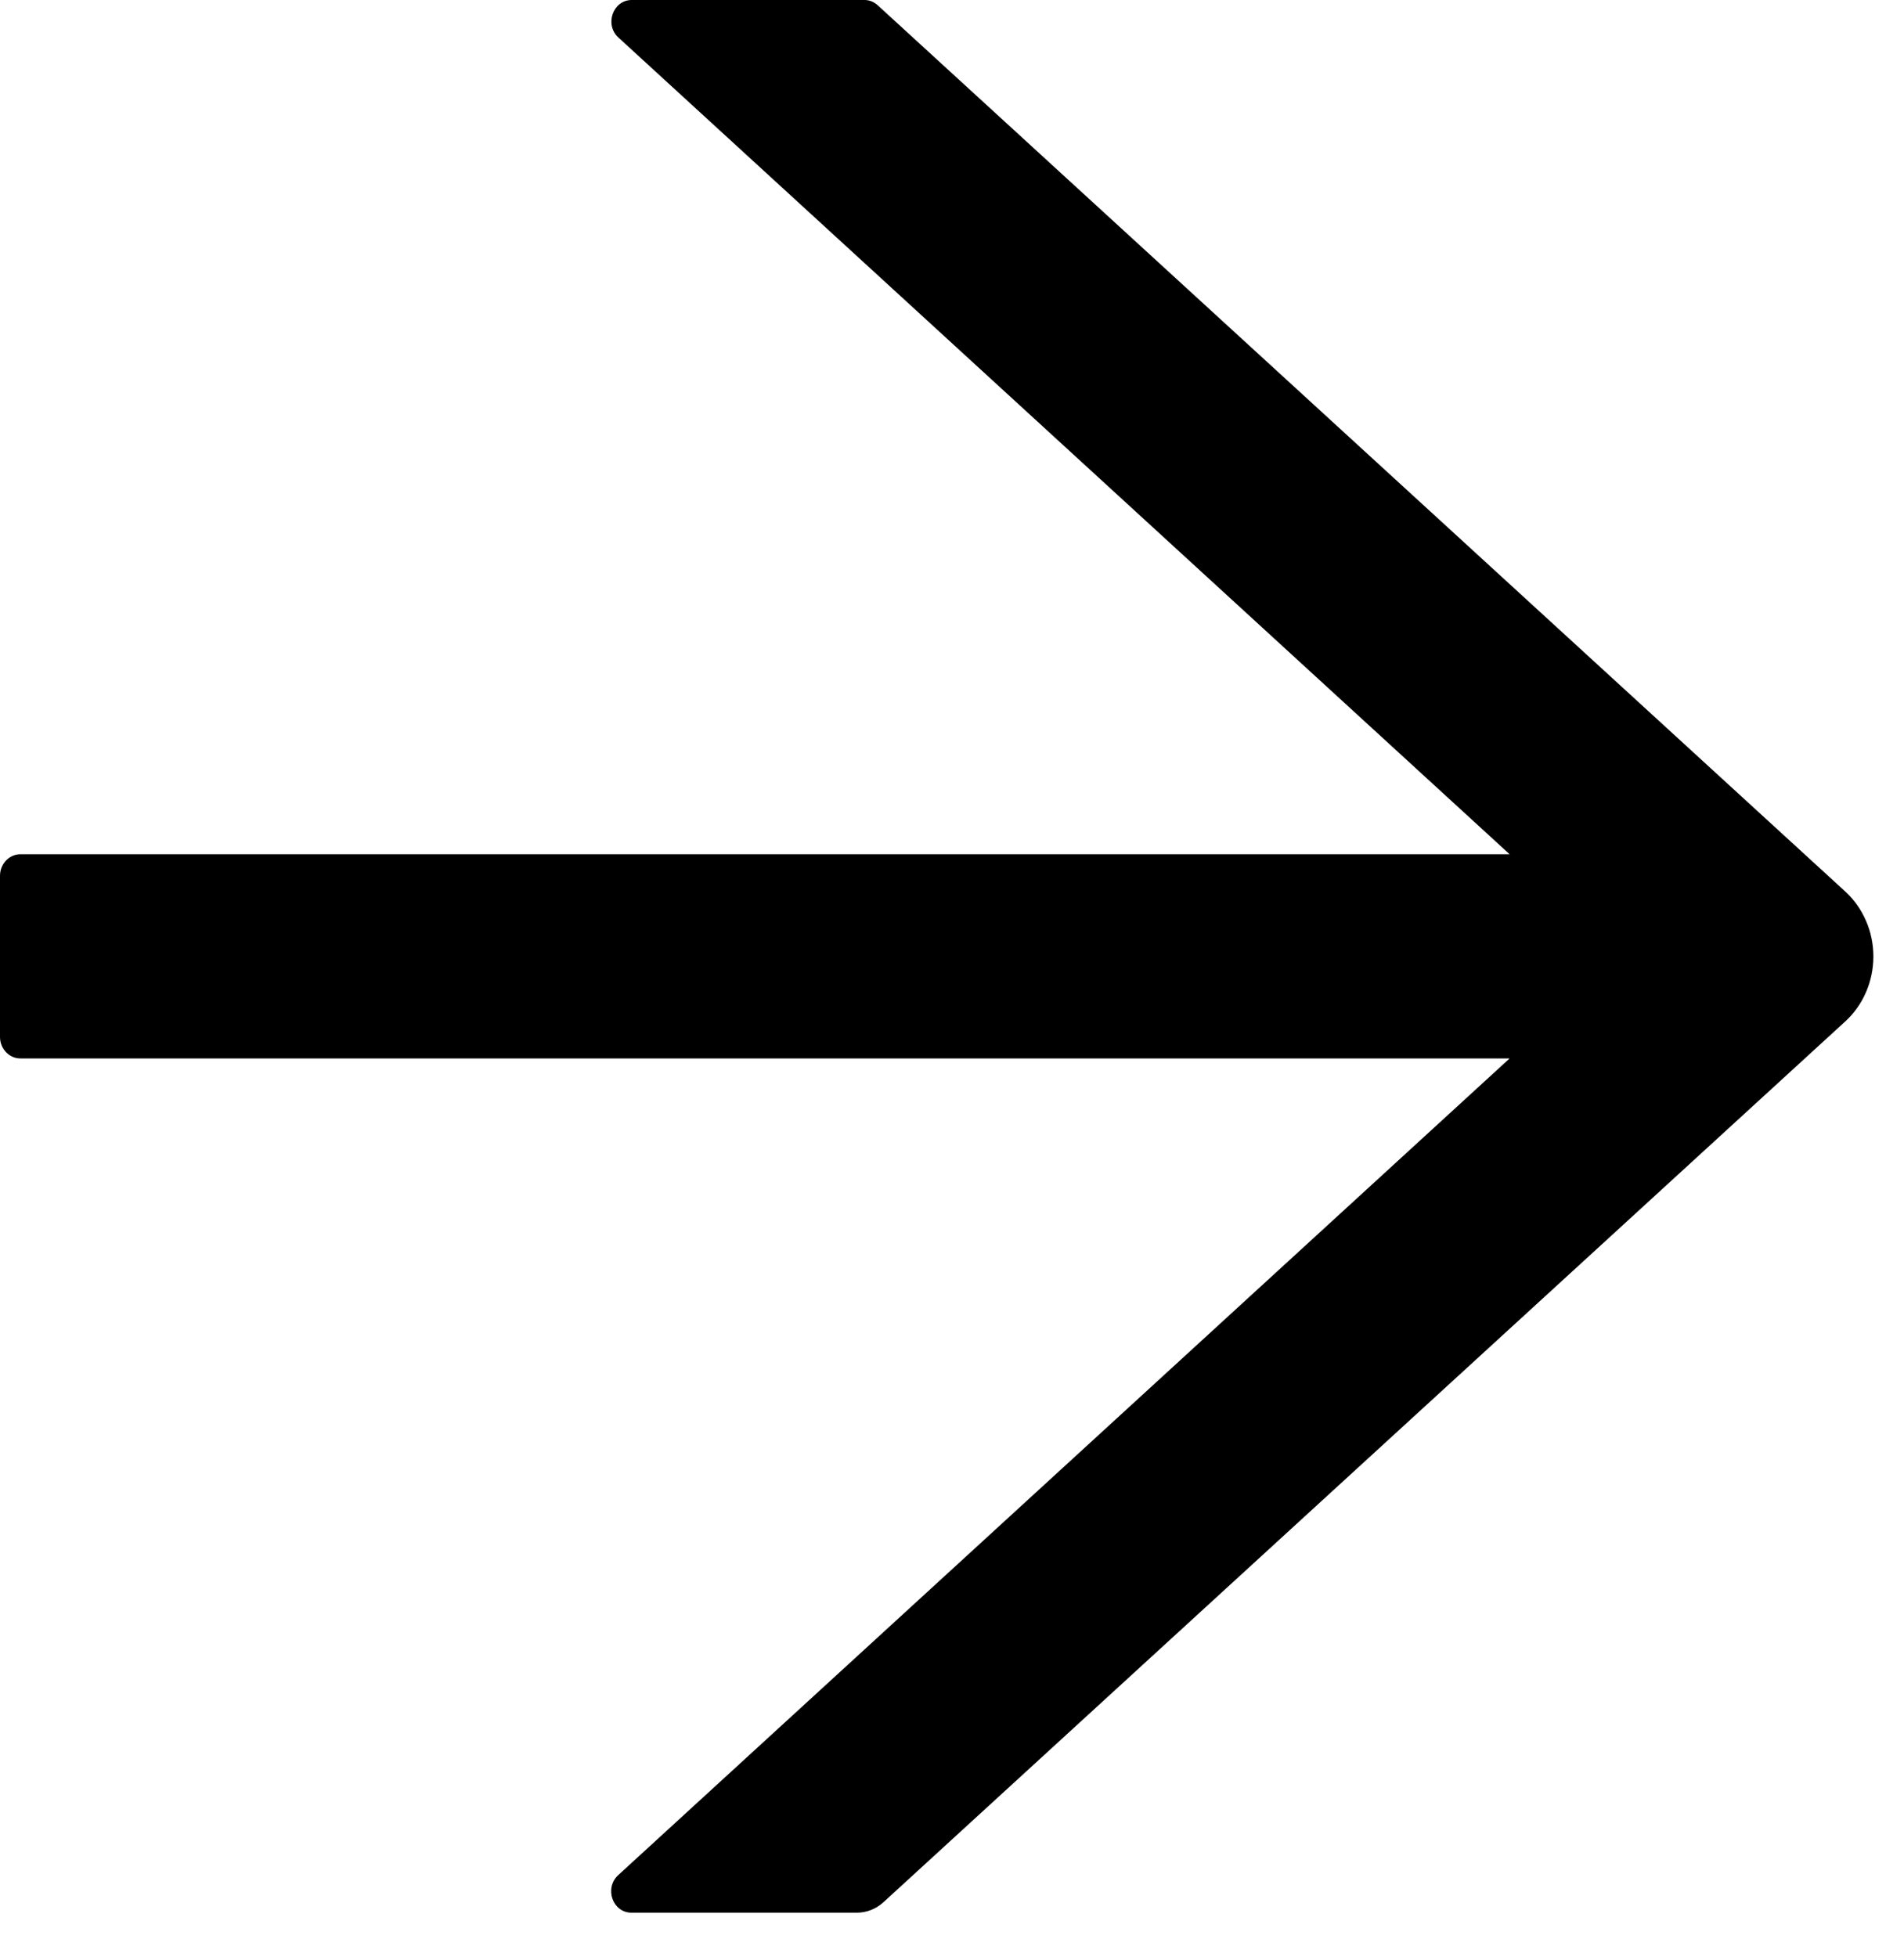 <svg width="36" height="37" viewBox="0 0 36 37" fill="none" xmlns="http://www.w3.org/2000/svg">
<path d="M0.385 20.008L28.543 20.008L11.69 35.445C11.42 35.694 11.584 36.156 11.94 36.156H16.199C16.387 36.156 16.565 36.085 16.704 35.958L34.891 19.307C35.057 19.155 35.191 18.966 35.282 18.755C35.374 18.543 35.421 18.313 35.421 18.081C35.421 17.848 35.374 17.618 35.282 17.407C35.191 17.195 35.057 17.007 34.891 16.854L16.598 0.102C16.526 0.036 16.439 0 16.348 0H11.945C11.588 0 11.425 0.467 11.694 0.711L28.543 16.148L0.385 16.148C0.173 16.148 -0 16.331 -0 16.555V19.602C-0 19.825 0.173 20.008 0.385 20.008Z" fill="black"/>
</svg>
